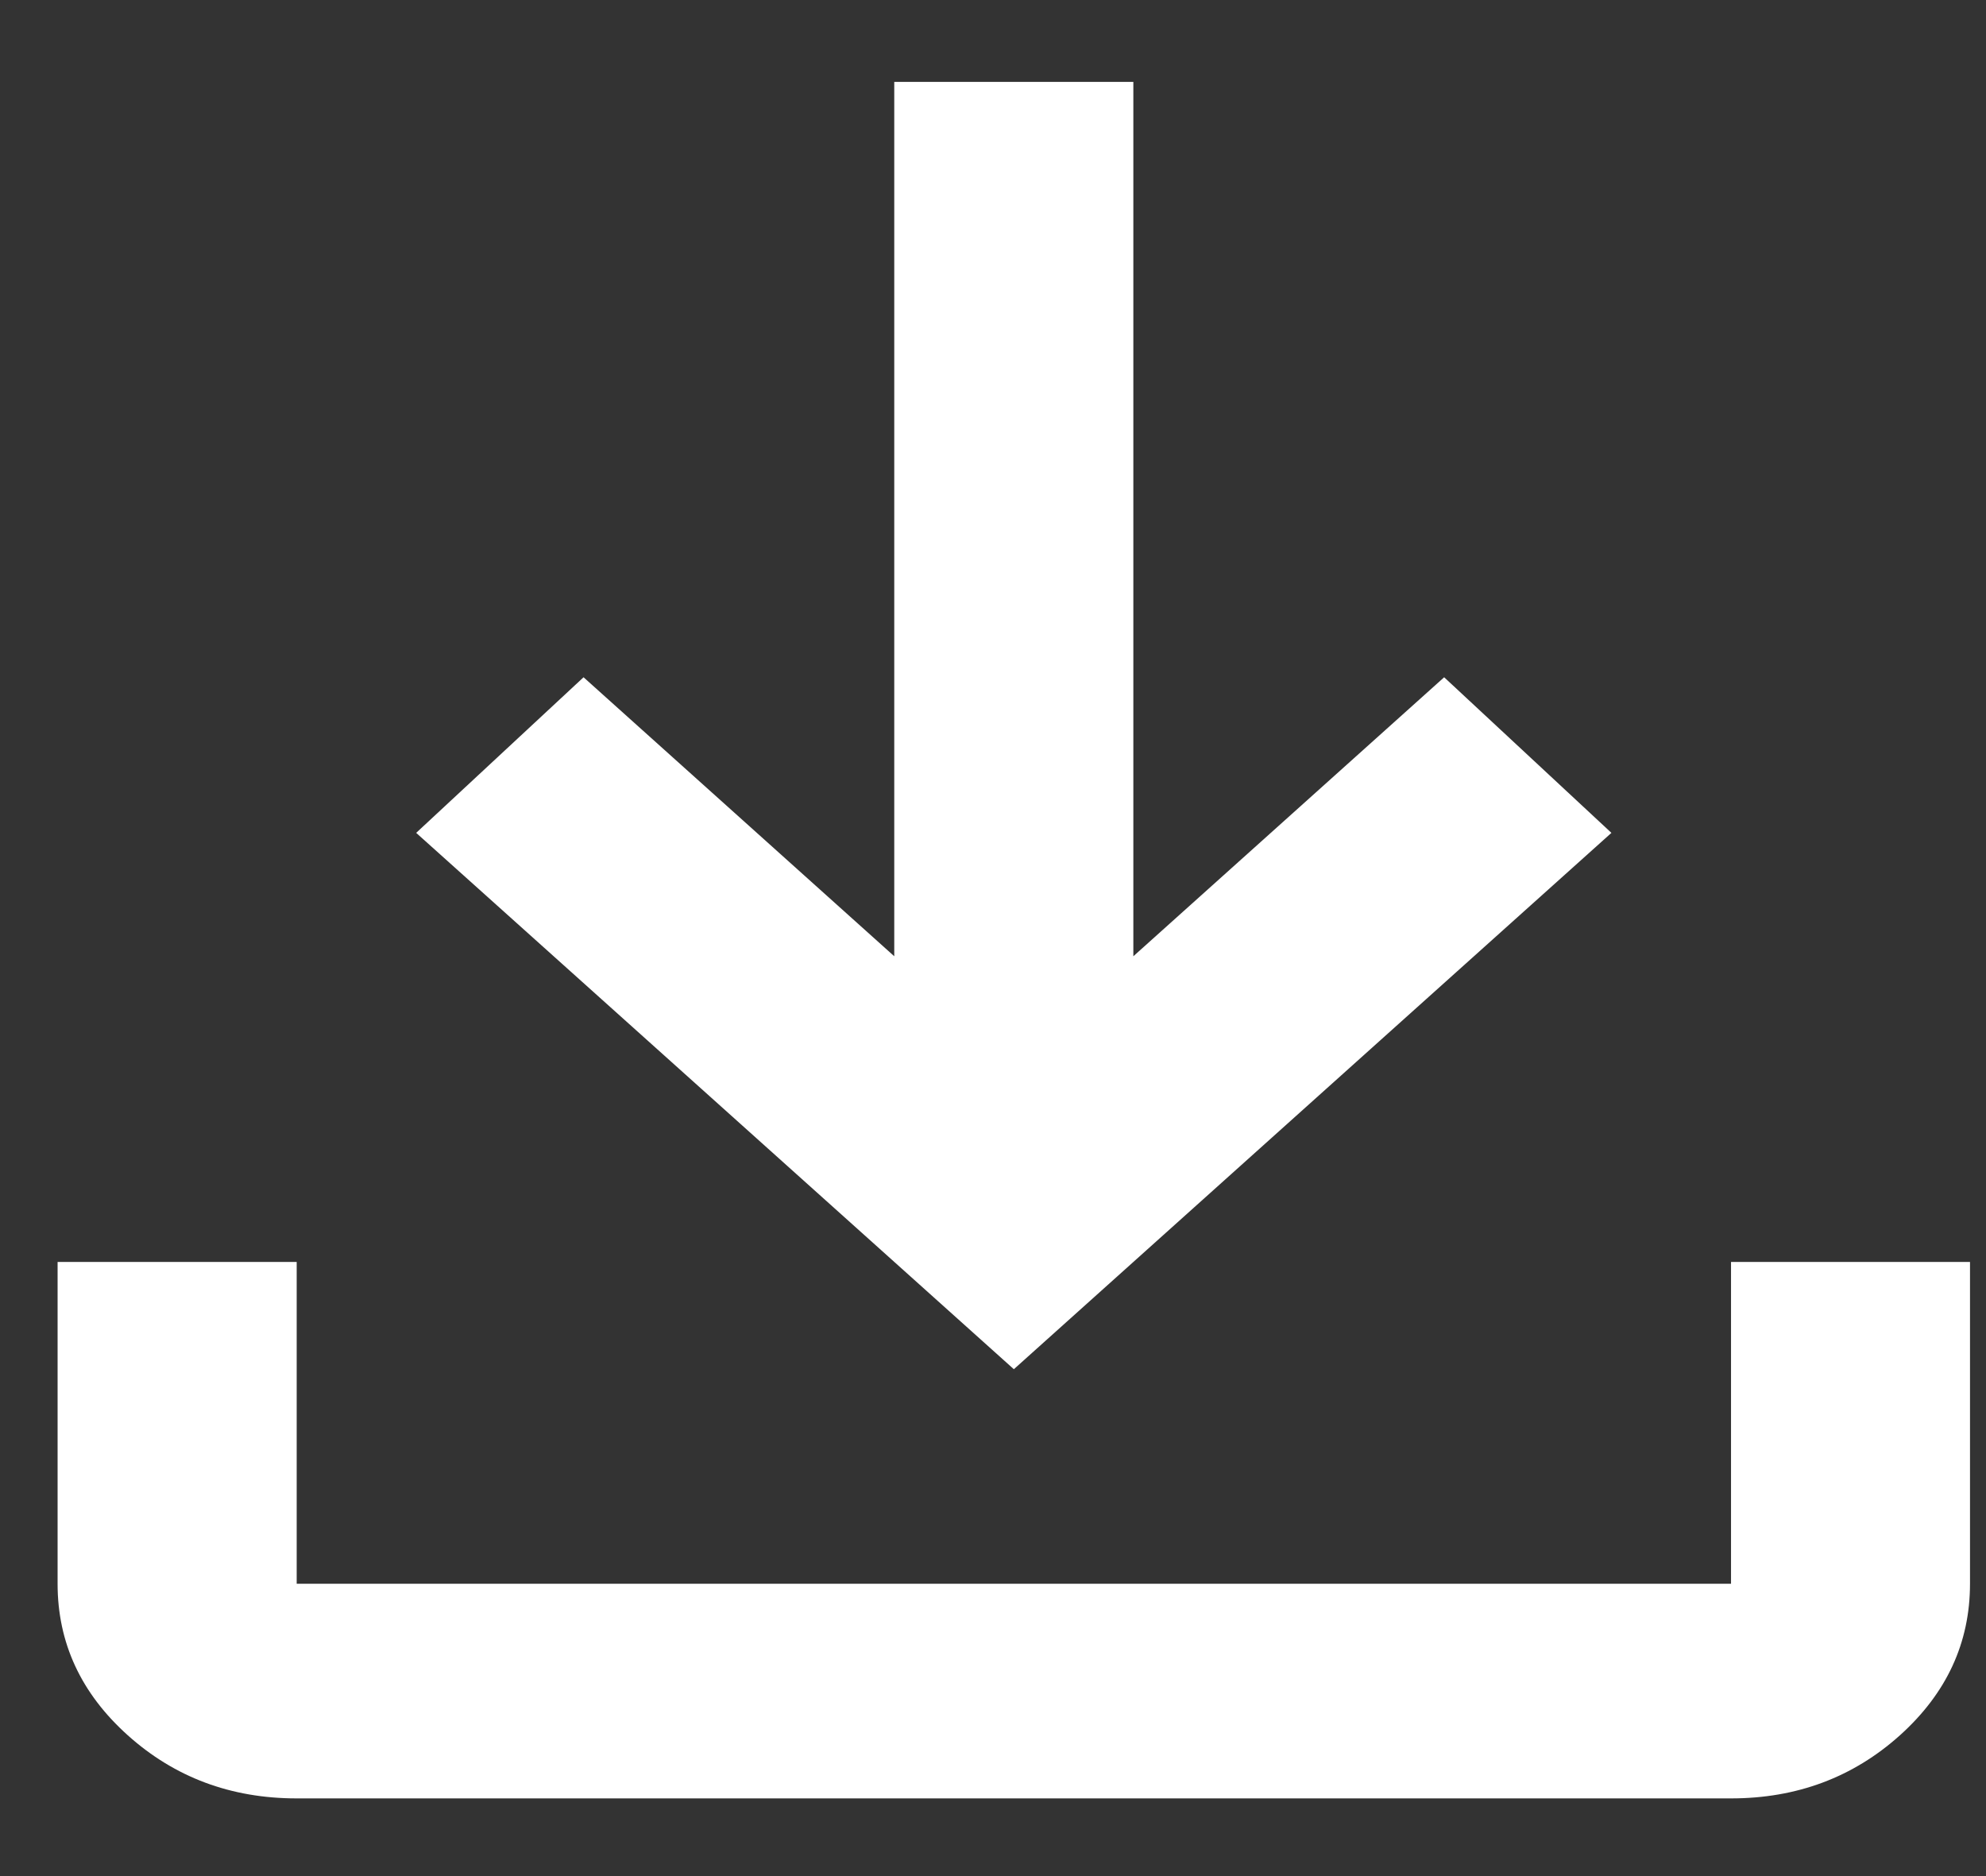 <svg width="18" height="17" viewBox="0 0 18 17" fill="none" xmlns="http://www.w3.org/2000/svg">
<rect x="0" y="0" width="18" height="17" fill="#333333" stroke="none"/>
<path d="M2.689 16.296C2.093 16.296 1.583 16.105 1.159 15.725C0.734 15.344 0.522 14.886 0.522 14.351V11.435H2.689V14.351H15.689V11.435H17.855V14.351C17.855 14.886 17.643 15.344 17.219 15.725C16.795 16.105 16.285 16.296 15.689 16.296H2.689ZM9.189 12.407L3.772 7.547L5.289 6.137L8.105 8.665V0.742H10.272V8.665L13.089 6.137L14.605 7.547L9.189 12.407Z" fill="white"/>
</svg>
